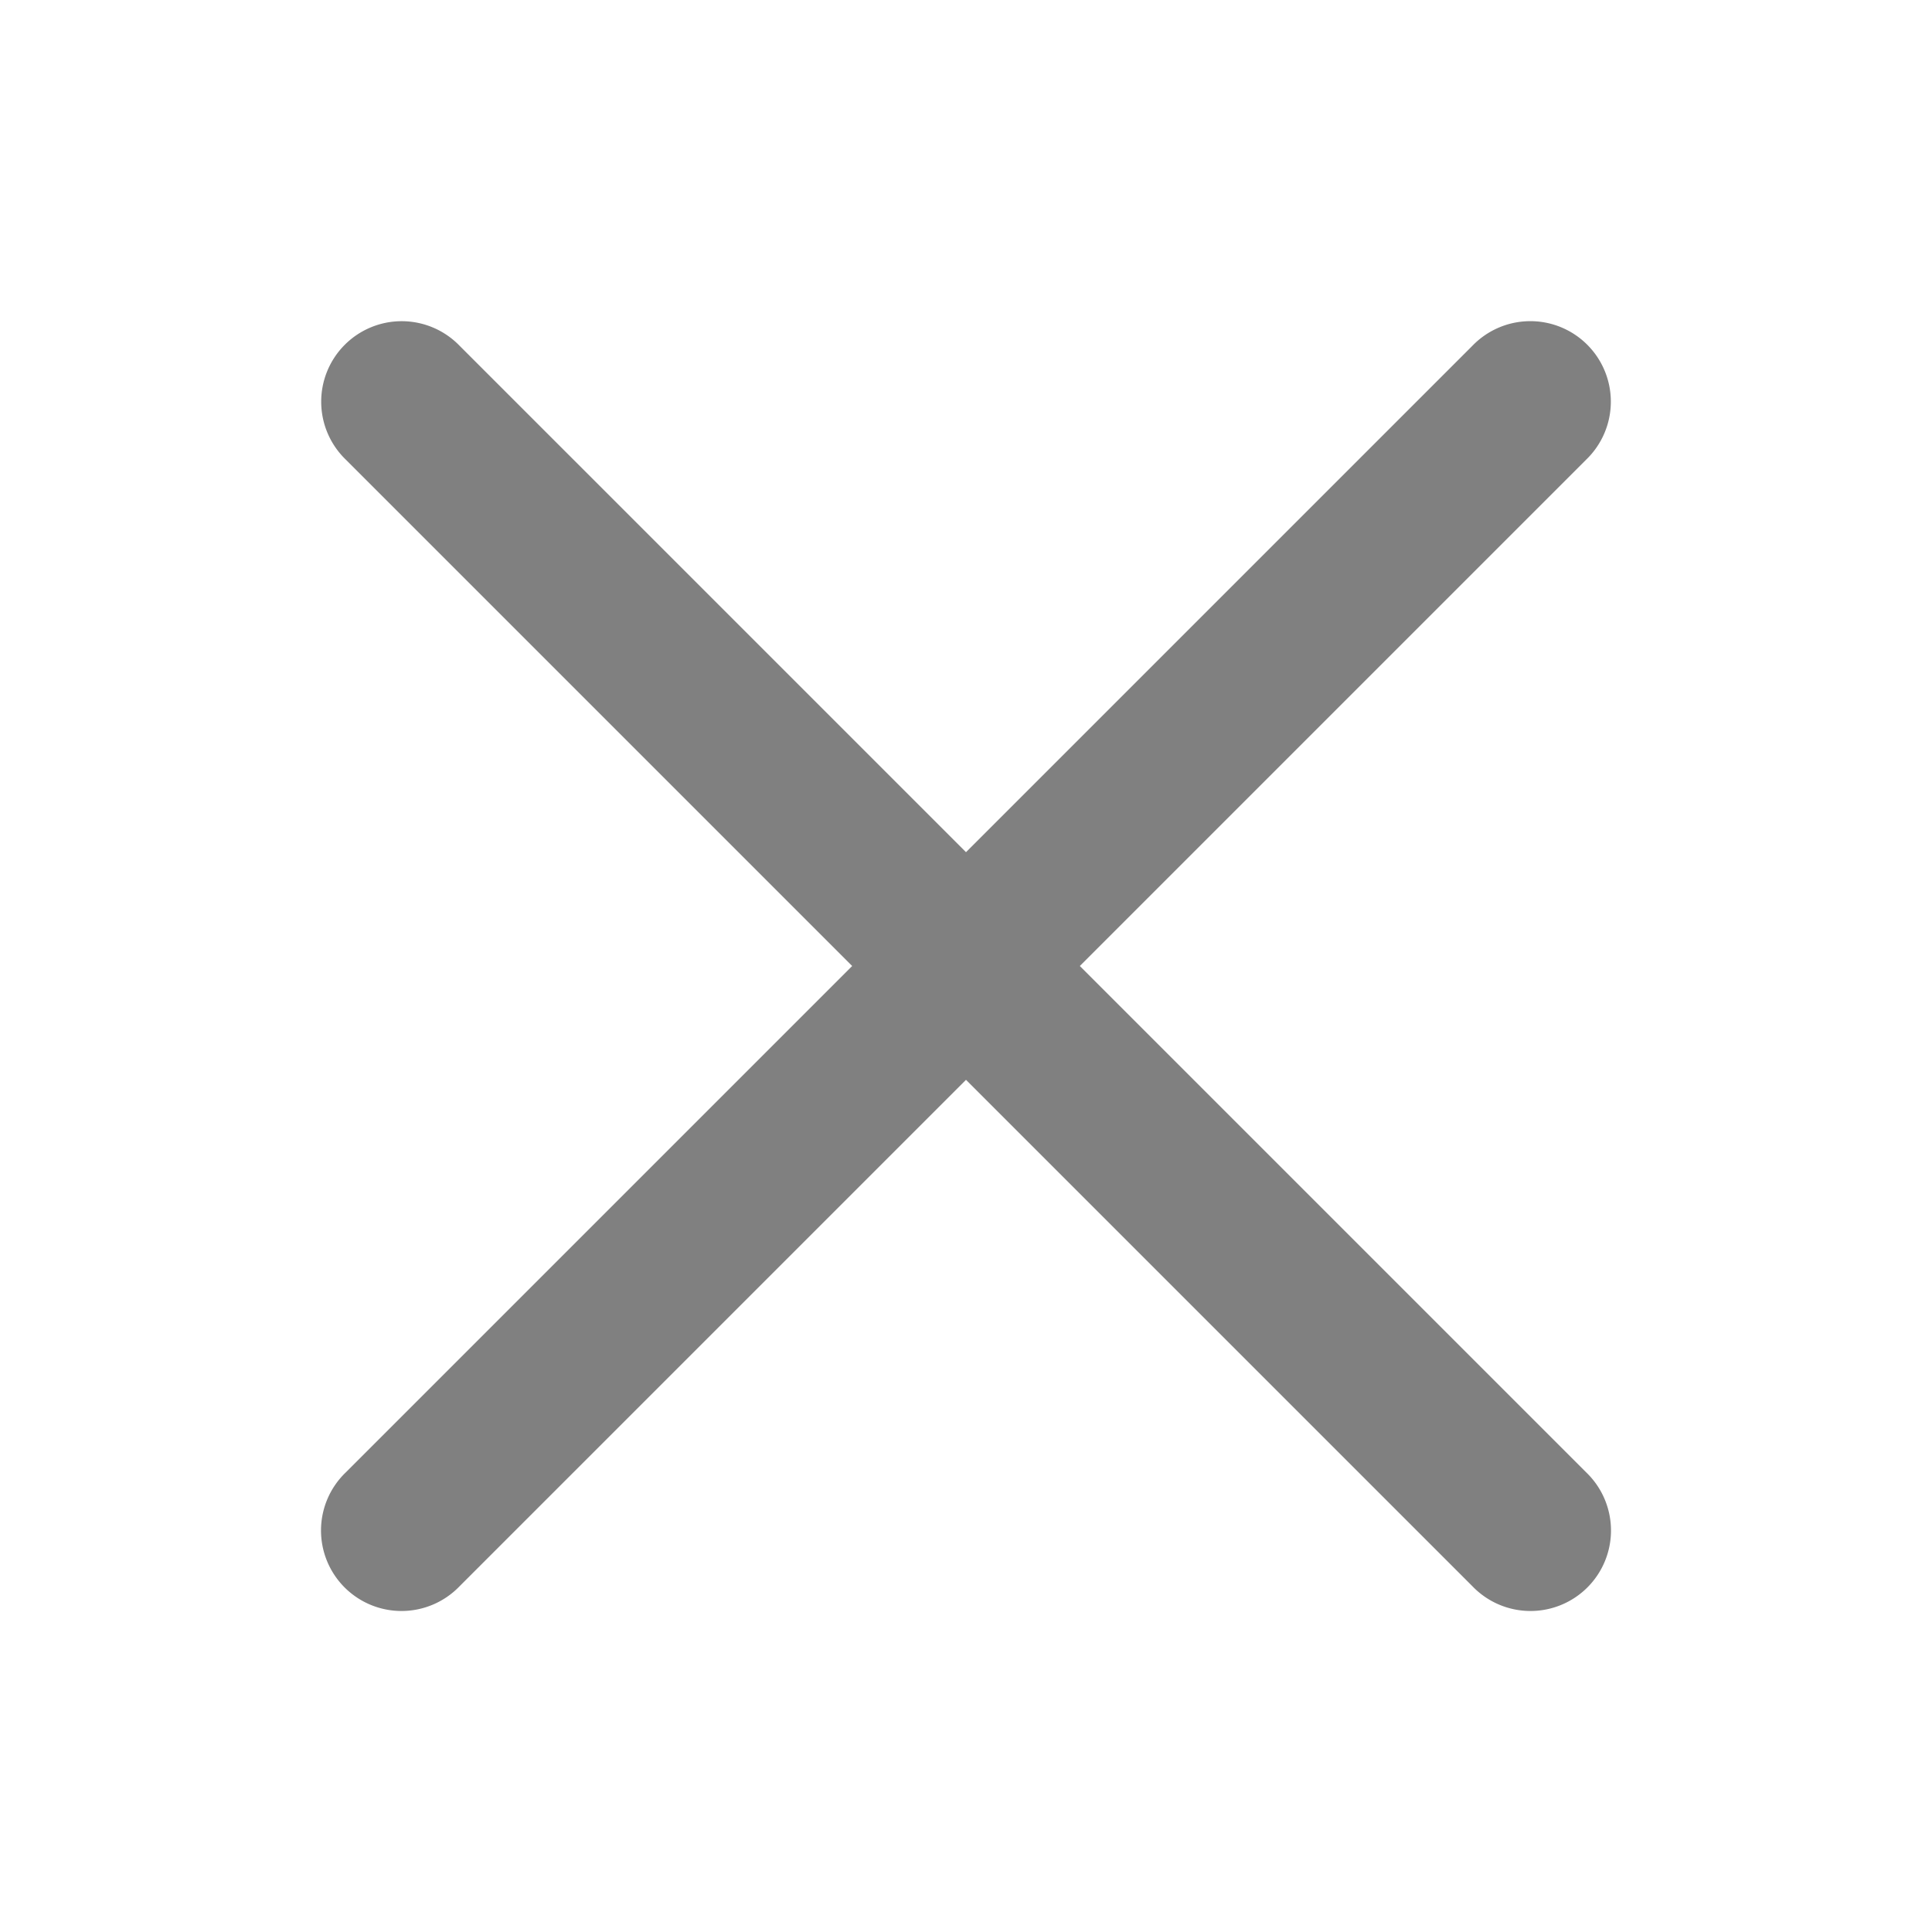 ﻿<?xml version="1.0" encoding="utf-8"?>
<svg xmlns="http://www.w3.org/2000/svg" viewBox="0 0 24 24" width="48" height="48">
  <path d="M4.99 3.99 A 1 1 0 0 0 4.293 5.707L10.586 12L4.293 18.293 A 1 1 0 1 0 5.707 19.707L12 13.414L18.293 19.707 A 1 1 0 1 0 19.707 18.293L13.414 12L19.707 5.707 A 1 1 0 0 0 18.98 3.99 A 1 1 0 0 0 18.293 4.293L12 10.586L5.707 4.293 A 1 1 0 0 0 4.99 3.99 z" fill="#808080" />
</svg>